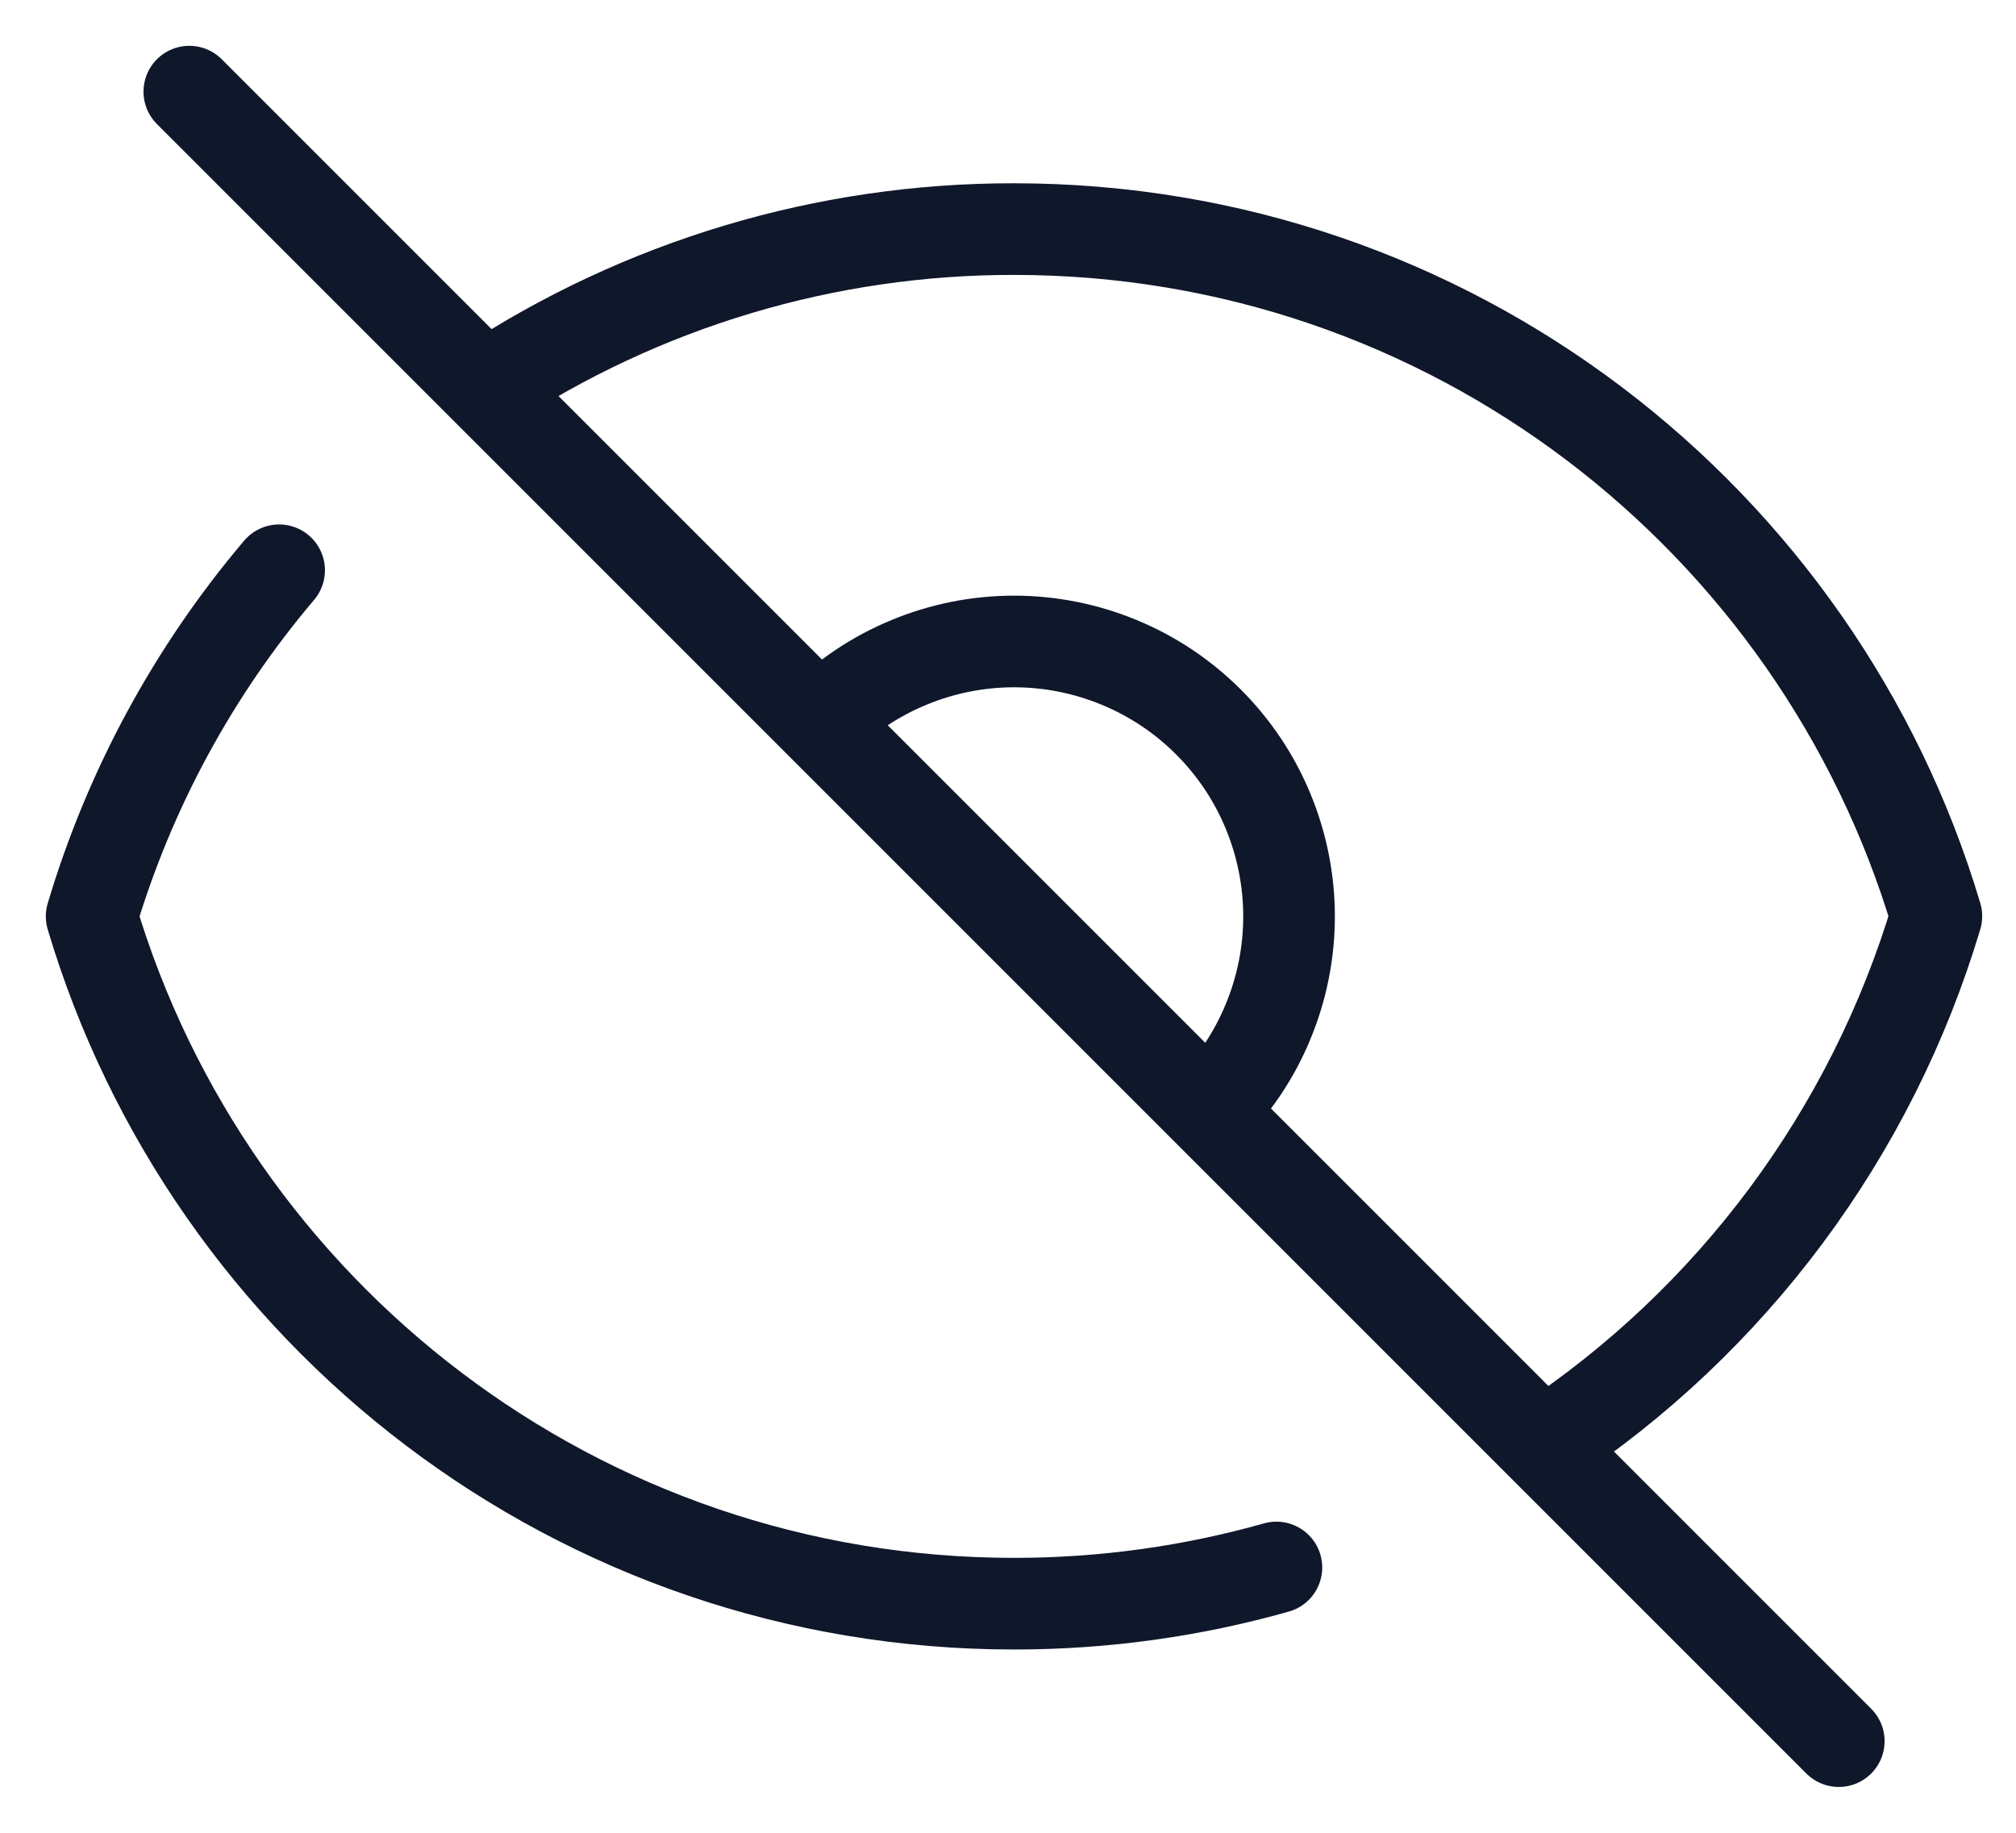 <svg width="22" height="20" viewBox="0 0 22 20" fill="none" xmlns="http://www.w3.org/2000/svg">
<path d="M3.046 6.223C2.11 7.327 1.414 8.613 1 10C2.292 14.338 6.31 17.5 11.066 17.5C12.059 17.5 13.019 17.362 13.929 17.105M5.294 4.228C7.007 3.098 9.014 2.497 11.066 2.5C15.822 2.5 19.839 5.662 21.131 9.998C20.423 12.367 18.903 14.412 16.838 15.772M5.294 4.228L2.066 1M5.294 4.228L8.944 7.878M16.838 15.772L20.066 19M16.838 15.772L13.188 12.122C13.467 11.843 13.688 11.513 13.838 11.149C13.989 10.785 14.067 10.395 14.067 10.001C14.067 9.607 13.989 9.216 13.838 8.852C13.688 8.488 13.467 8.158 13.188 7.879C12.909 7.6 12.579 7.379 12.215 7.229C11.851 7.078 11.46 7 11.066 7C10.672 7 10.282 7.078 9.918 7.229C9.554 7.379 9.224 7.6 8.945 7.879M13.187 12.121L8.946 7.88" stroke="#0F172A" stroke-linecap="round" stroke-linejoin="round"/>
</svg>
